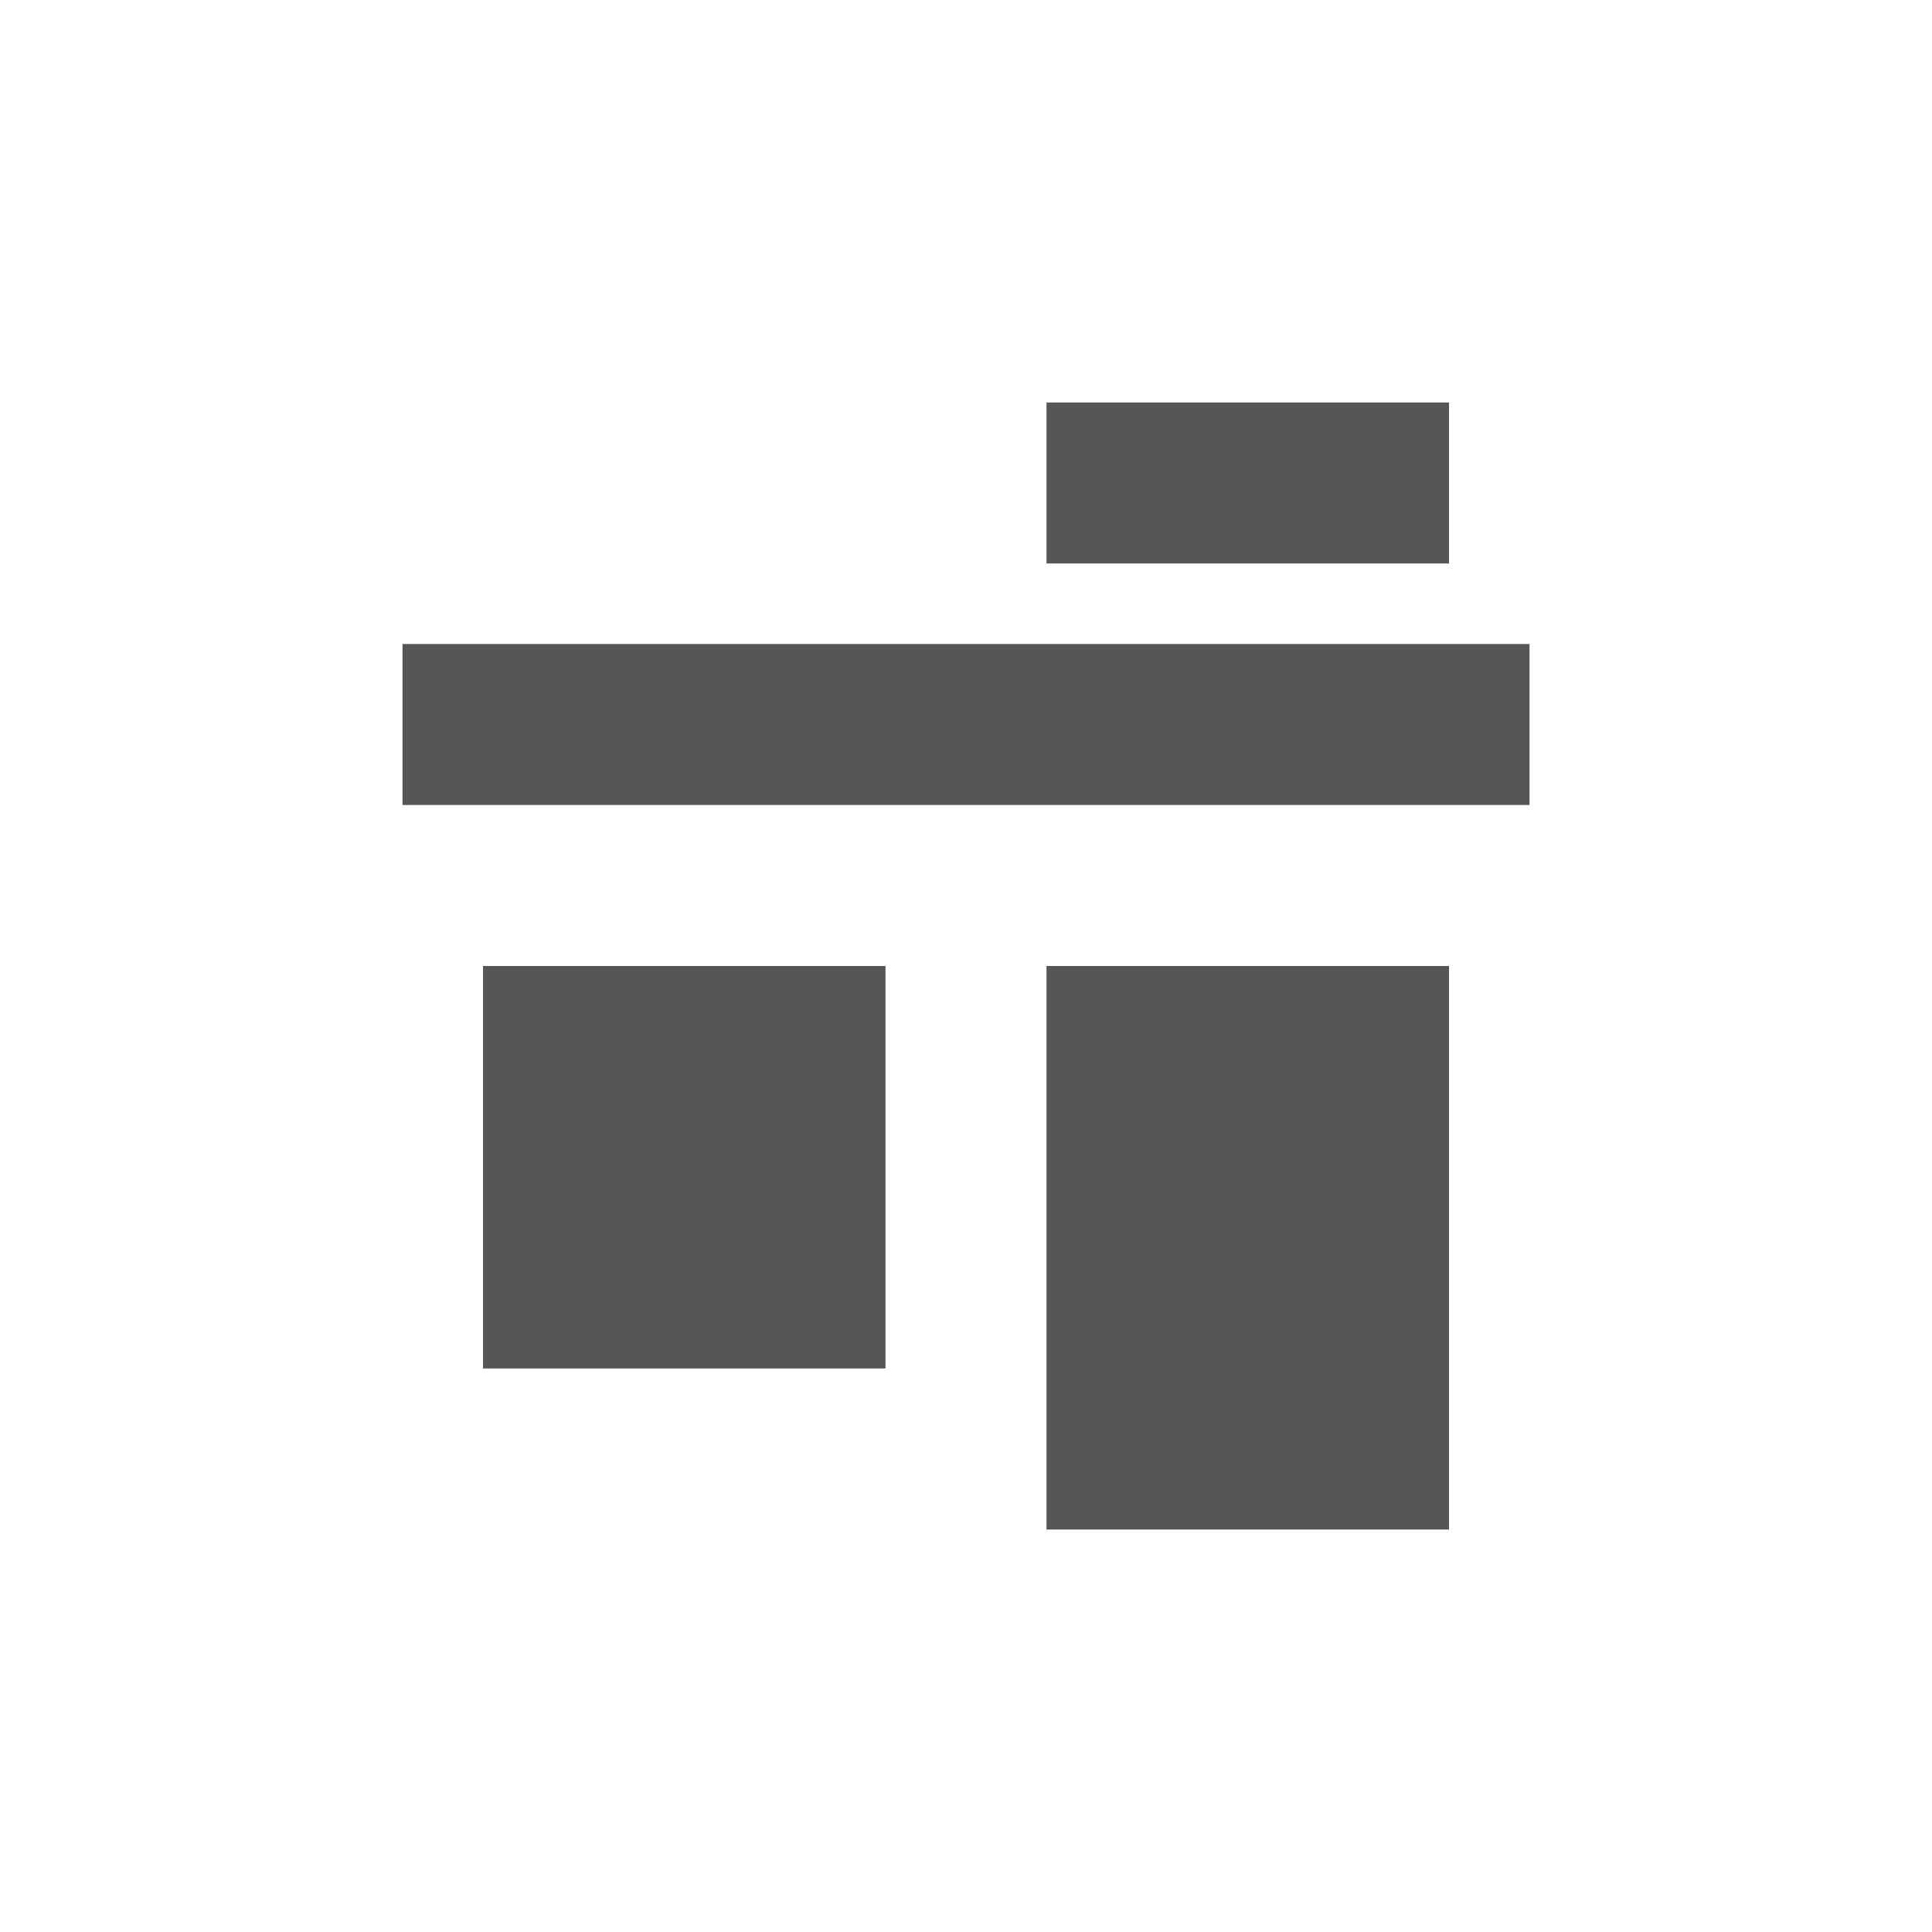 <svg xmlns="http://www.w3.org/2000/svg" width="24" height="24"><defs><style id="current-color-scheme" type="text/css"></style></defs><path d="M13 5v2h5V5h-5zM5 8v2h14V8H5zm1 4v5h5v-5H6zm7 0v7h5v-7h-5z" fill="currentColor" color="#565656"/></svg>